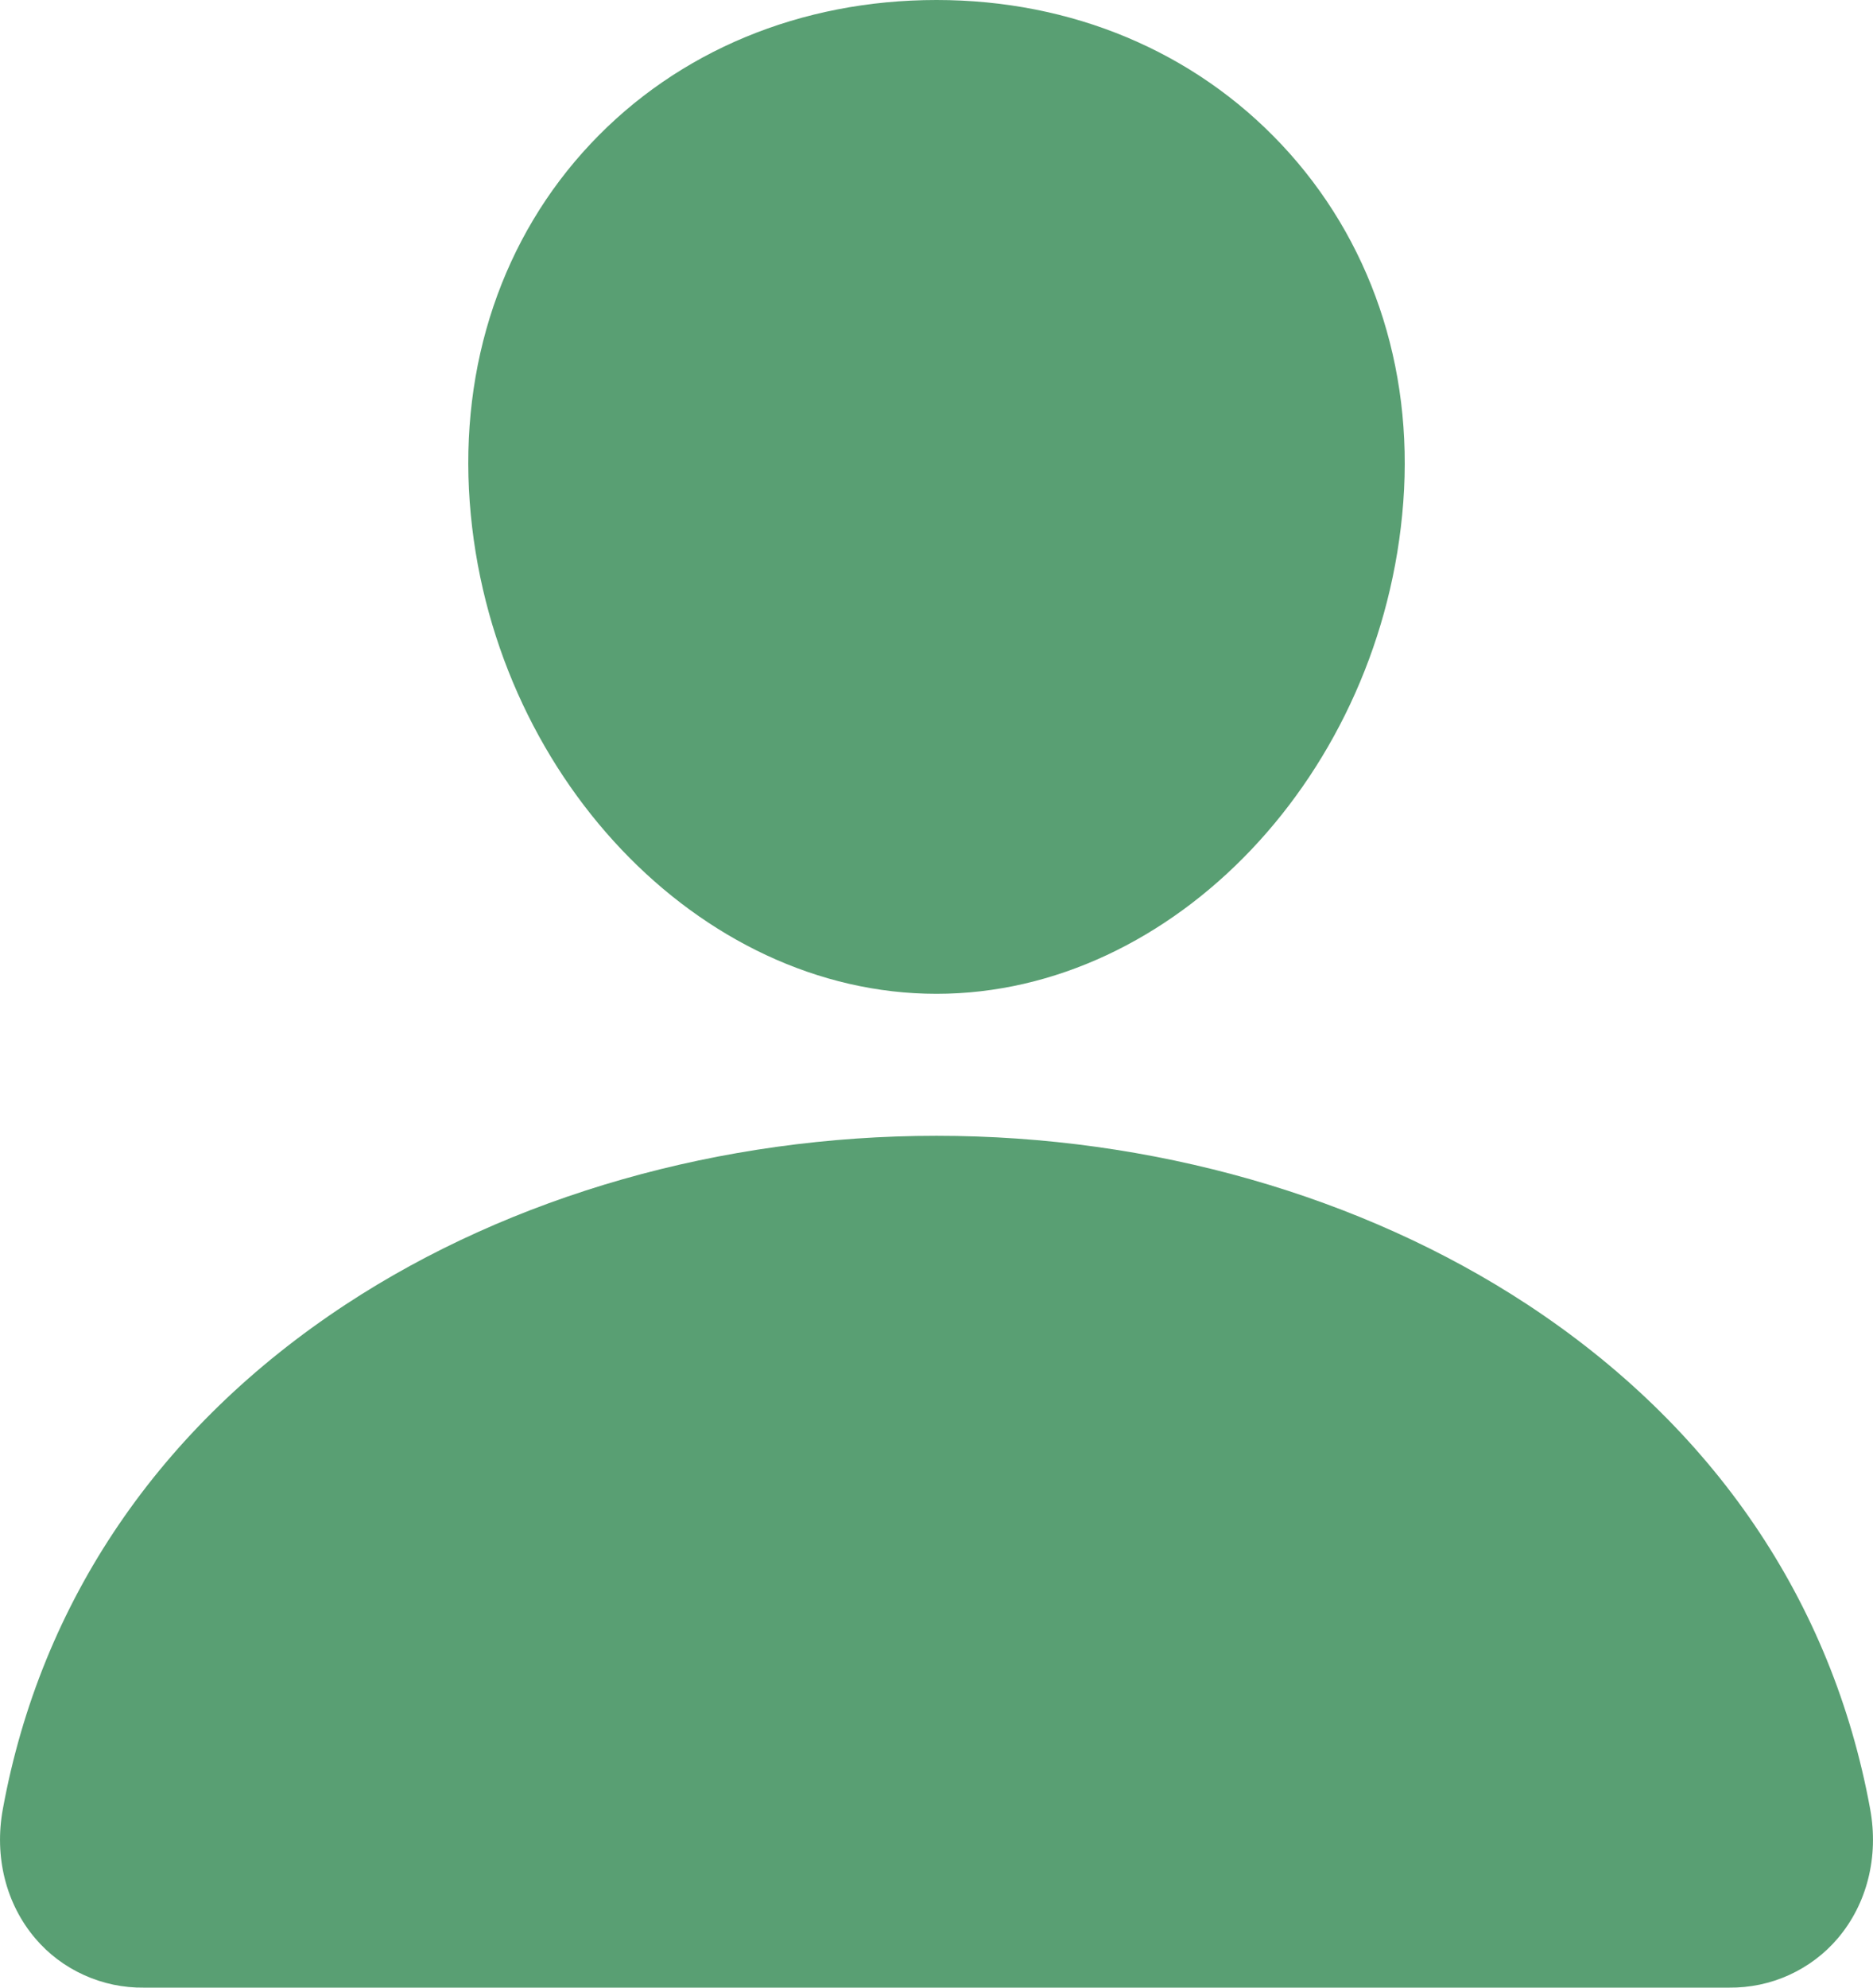 <svg width="33" height="35" viewBox="0 0 33 35" fill="none" xmlns="http://www.w3.org/2000/svg">
<path d="M22.579 2.545C21.036 0.904 18.88 0 16.5 0C14.108 0 11.944 0.898 10.408 2.53C8.855 4.179 8.098 6.42 8.276 8.841C8.628 13.616 12.317 17.5 16.5 17.5C20.683 17.5 24.366 13.616 24.724 8.842C24.904 6.444 24.142 4.207 22.579 2.545ZM30.461 35H2.539C2.173 35.005 1.811 34.929 1.479 34.778C1.147 34.628 0.853 34.407 0.619 34.13C0.104 33.523 -0.104 32.694 0.05 31.856C0.719 28.198 2.809 25.126 6.093 22.969C9.01 21.054 12.706 20 16.5 20C20.294 20 23.99 21.055 26.907 22.969C30.191 25.125 32.281 28.198 32.95 31.855C33.104 32.694 32.896 33.523 32.381 34.13C32.147 34.406 31.853 34.627 31.521 34.778C31.189 34.929 30.827 35.004 30.461 35Z" fill="#599F73"/>
</svg>
